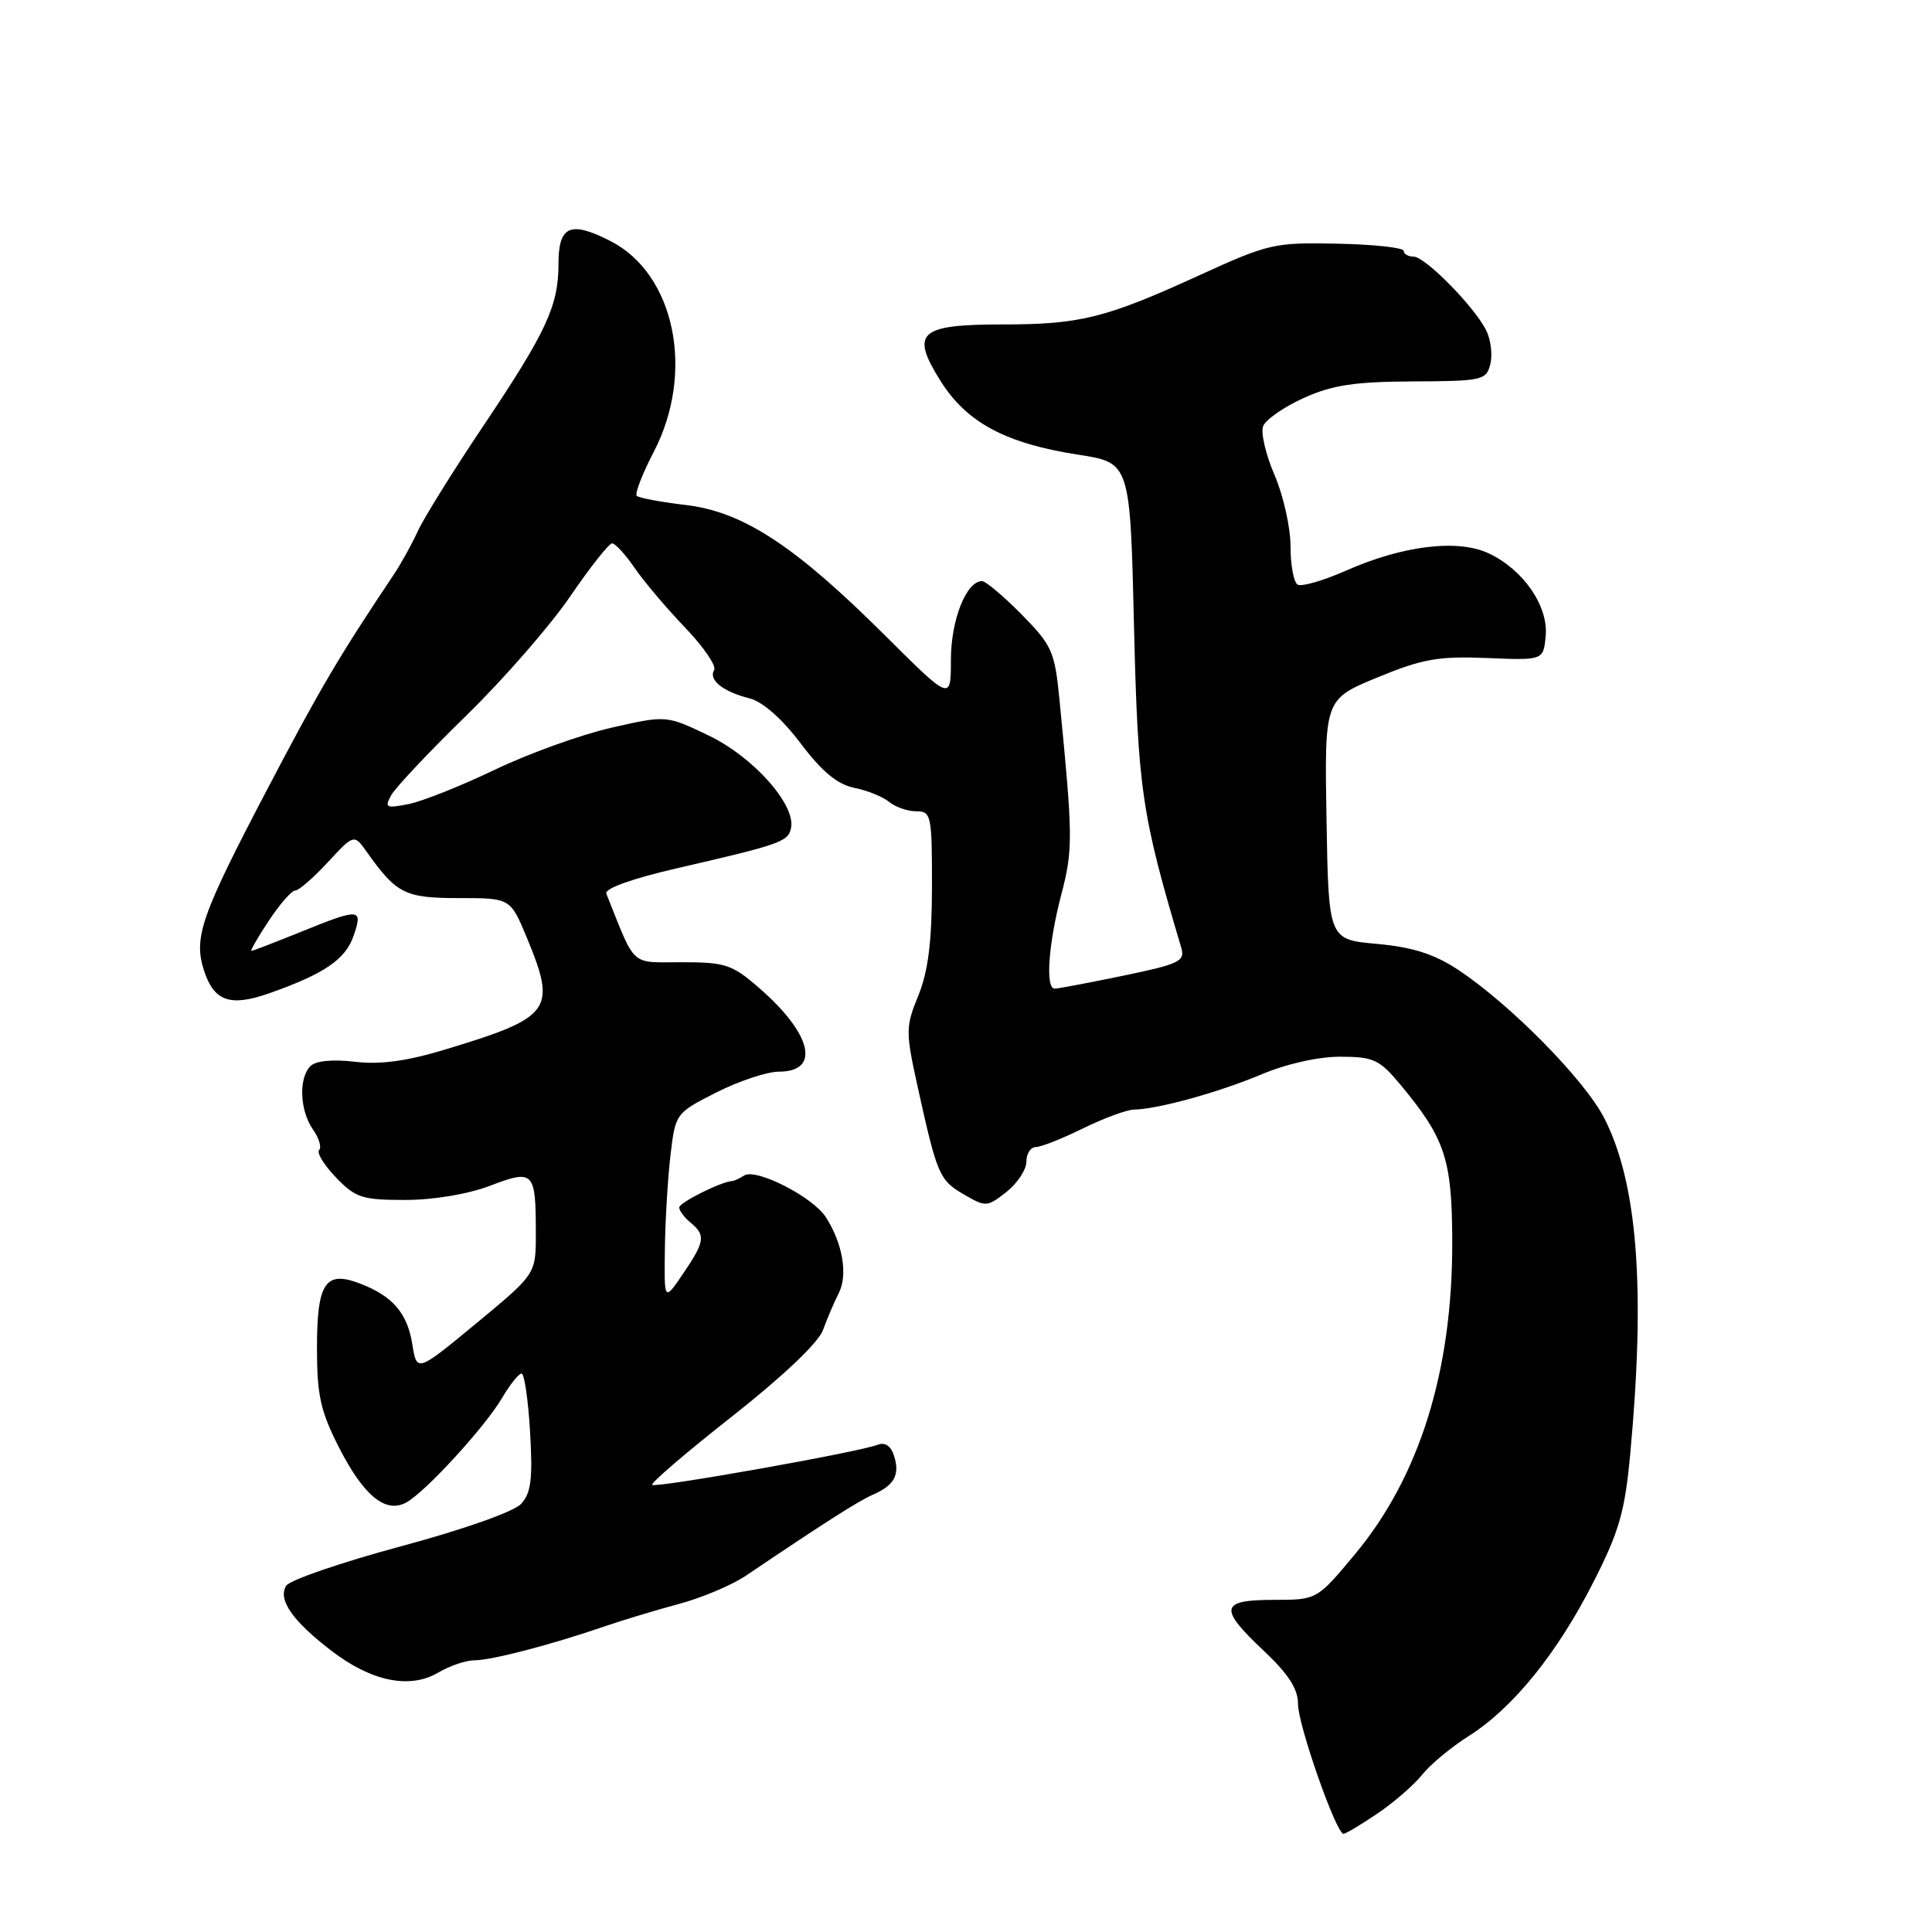 <?xml version="1.0" encoding="UTF-8" standalone="no"?>
<!DOCTYPE svg PUBLIC "-//W3C//DTD SVG 1.1//EN" "http://www.w3.org/Graphics/SVG/1.1/DTD/svg11.dtd" >
<svg xmlns="http://www.w3.org/2000/svg" xmlns:xlink="http://www.w3.org/1999/xlink" version="1.1" viewBox="0 0 256 256">
 <g >
 <path fill="currentColor"
d=" M 182.52 240.30 C 184.71 238.82 187.37 236.51 188.43 235.17 C 189.49 233.83 192.29 231.50 194.65 230.01 C 200.50 226.30 206.35 219.06 211.16 209.59 C 214.56 202.91 215.31 200.28 216.02 192.59 C 218.05 170.70 216.98 156.83 212.60 148.21 C 210.01 143.11 200.12 133.07 193.19 128.49 C 190.01 126.40 187.17 125.50 182.45 125.07 C 176.04 124.50 176.04 124.50 175.77 108.58 C 175.50 92.66 175.50 92.66 182.50 89.77 C 188.49 87.30 190.58 86.93 197.00 87.19 C 204.50 87.50 204.50 87.50 204.81 84.29 C 205.19 80.34 201.88 75.51 197.30 73.34 C 193.20 71.39 185.89 72.27 178.31 75.63 C 175.31 76.95 172.45 77.78 171.93 77.46 C 171.42 77.14 171.00 74.85 171.00 72.38 C 171.00 69.90 170.05 65.66 168.89 62.96 C 167.72 60.25 167.04 57.33 167.37 56.47 C 167.71 55.60 170.12 53.93 172.74 52.74 C 176.53 51.02 179.47 50.58 187.20 50.54 C 196.44 50.50 196.94 50.39 197.48 48.23 C 197.79 46.98 197.53 44.96 196.91 43.73 C 195.26 40.52 188.82 34.00 187.30 34.00 C 186.58 34.00 186.00 33.66 186.00 33.24 C 186.00 32.82 182.06 32.39 177.25 32.29 C 168.87 32.11 168.10 32.28 159.00 36.44 C 146.53 42.14 143.17 42.99 132.87 42.99 C 121.75 43.00 120.59 44.05 124.64 50.50 C 128.10 56.00 133.28 58.77 142.89 60.25 C 149.75 61.32 149.75 61.32 150.26 82.91 C 150.78 104.64 151.27 107.94 156.51 125.53 C 157.06 127.38 156.35 127.72 148.81 129.29 C 144.24 130.23 140.16 131.01 139.75 131.00 C 138.50 131.00 138.91 125.15 140.60 118.64 C 142.20 112.55 142.18 110.96 140.38 92.66 C 139.76 86.32 139.40 85.51 135.36 81.41 C 132.97 78.99 130.61 77.00 130.12 77.00 C 128.04 77.00 126.00 82.16 126.00 87.41 C 126.00 92.89 126.00 92.89 117.25 84.18 C 105.31 72.29 98.45 67.80 90.83 66.91 C 87.55 66.52 84.64 65.98 84.37 65.70 C 84.09 65.42 85.11 62.79 86.64 59.85 C 92.11 49.30 89.43 36.30 80.89 31.94 C 75.55 29.22 74.00 29.90 74.00 35.00 C 74.00 40.53 72.39 43.99 64.00 56.50 C 60.04 62.40 56.16 68.64 55.37 70.36 C 54.58 72.09 53.16 74.66 52.22 76.07 C 44.92 86.98 42.41 91.24 35.60 104.23 C 26.57 121.44 25.60 124.24 27.06 128.69 C 28.39 132.70 30.54 133.43 35.72 131.60 C 42.94 129.05 45.76 127.14 46.84 124.03 C 48.13 120.32 47.72 120.29 39.81 123.50 C 36.42 124.87 33.50 126.00 33.31 126.00 C 33.13 126.00 34.16 124.20 35.62 122.00 C 37.07 119.80 38.65 118.00 39.12 118.00 C 39.59 118.00 41.53 116.31 43.44 114.25 C 46.91 110.50 46.91 110.50 48.64 112.94 C 52.56 118.45 53.67 119.00 60.82 119.00 C 67.63 119.00 67.63 119.00 69.82 124.27 C 73.78 133.84 73.09 134.79 59.15 139.02 C 53.92 140.61 50.43 141.09 47.04 140.69 C 44.08 140.34 41.84 140.56 41.14 141.26 C 39.55 142.85 39.72 147.15 41.46 149.65 C 42.27 150.80 42.64 152.03 42.29 152.38 C 41.93 152.73 42.93 154.37 44.51 156.01 C 47.10 158.71 47.98 159.00 53.68 159.00 C 57.42 159.00 61.98 158.24 64.93 157.12 C 70.74 154.91 71.00 155.18 71.00 163.49 C 71.00 168.82 71.00 168.82 63.12 175.34 C 55.23 181.86 55.23 181.86 54.63 178.10 C 53.97 173.97 52.01 171.71 47.63 170.05 C 43.10 168.33 42.00 170.00 42.00 178.65 C 42.00 184.86 42.47 186.99 44.91 191.78 C 48.18 198.19 51.07 200.57 53.81 199.10 C 56.31 197.76 64.23 189.13 66.52 185.25 C 67.57 183.46 68.74 182.00 69.11 182.00 C 69.48 182.00 69.99 185.49 70.24 189.75 C 70.60 196.02 70.37 197.84 69.04 199.28 C 68.08 200.31 61.37 202.68 53.07 204.91 C 45.20 207.03 38.39 209.37 37.92 210.12 C 36.79 211.95 38.74 214.76 43.88 218.71 C 49.19 222.80 54.29 223.85 58.04 221.64 C 59.56 220.74 61.73 220.00 62.86 220.00 C 65.11 220.00 73.00 217.95 80.00 215.54 C 82.47 214.69 86.97 213.33 90.00 212.52 C 93.03 211.71 97.01 210.02 98.86 208.77 C 109.29 201.73 113.73 198.90 115.65 198.06 C 118.50 196.82 119.27 195.42 118.47 192.92 C 118.05 191.57 117.28 191.06 116.26 191.45 C 113.68 192.44 86.87 197.20 86.42 196.75 C 86.19 196.52 90.96 192.43 97.03 187.66 C 103.75 182.36 108.45 177.91 109.05 176.24 C 109.60 174.73 110.54 172.52 111.15 171.33 C 112.37 168.92 111.65 164.71 109.42 161.27 C 107.69 158.59 100.18 154.76 98.61 155.76 C 98.00 156.15 97.28 156.48 97.00 156.50 C 95.55 156.57 90.00 159.35 90.00 160.00 C 90.00 160.41 90.67 161.32 91.50 162.00 C 93.53 163.68 93.41 164.50 90.50 168.79 C 88.00 172.46 88.00 172.46 88.10 165.48 C 88.15 161.64 88.49 156.03 88.85 153.00 C 89.50 147.54 89.54 147.48 94.93 144.75 C 97.92 143.24 101.64 142.00 103.21 142.00 C 108.78 142.00 107.59 136.99 100.58 130.90 C 97.02 127.80 96.10 127.50 90.34 127.50 C 83.41 127.50 84.30 128.31 80.34 118.41 C 80.08 117.74 83.73 116.43 89.70 115.05 C 103.55 111.86 104.46 111.53 104.82 109.68 C 105.42 106.59 99.78 100.27 93.90 97.46 C 88.29 94.77 88.29 94.77 80.99 96.43 C 76.97 97.35 70.05 99.85 65.59 101.98 C 61.14 104.12 56.00 106.17 54.16 106.54 C 51.13 107.14 50.92 107.03 51.85 105.35 C 52.42 104.33 56.89 99.59 61.79 94.81 C 66.69 90.03 72.88 82.94 75.53 79.06 C 78.18 75.18 80.69 72.00 81.11 72.00 C 81.52 72.00 82.86 73.46 84.09 75.25 C 85.31 77.04 88.32 80.59 90.77 83.15 C 93.23 85.71 94.96 88.25 94.63 88.79 C 93.83 90.08 95.82 91.66 99.32 92.54 C 101.06 92.98 103.62 95.23 106.09 98.50 C 108.92 102.25 110.96 103.94 113.19 104.39 C 114.90 104.73 116.99 105.57 117.82 106.26 C 118.65 106.94 120.26 107.50 121.41 107.50 C 123.39 107.50 123.50 108.02 123.49 117.50 C 123.48 124.77 122.99 128.70 121.69 131.90 C 119.99 136.06 119.99 136.69 121.57 143.90 C 124.17 155.68 124.46 156.37 127.69 158.25 C 130.62 159.96 130.79 159.95 133.36 157.94 C 134.81 156.79 136.00 154.99 136.00 153.93 C 136.00 152.87 136.56 152.00 137.25 151.99 C 137.94 151.99 140.75 150.87 143.50 149.52 C 146.25 148.17 149.28 147.05 150.24 147.03 C 153.42 146.97 161.44 144.76 167.13 142.37 C 170.49 140.95 174.71 140.01 177.63 140.02 C 182.02 140.03 182.80 140.40 185.60 143.77 C 191.51 150.89 192.40 153.61 192.43 164.50 C 192.48 181.64 188.11 195.68 179.50 205.99 C 174.50 211.99 174.50 211.99 168.75 211.99 C 161.64 212.00 161.44 213.08 167.50 218.78 C 170.72 221.82 172.00 223.80 171.99 225.76 C 171.97 228.50 177.04 242.96 178.02 242.99 C 178.30 242.99 180.33 241.79 182.52 240.30 Z "/>
</g>
</svg>